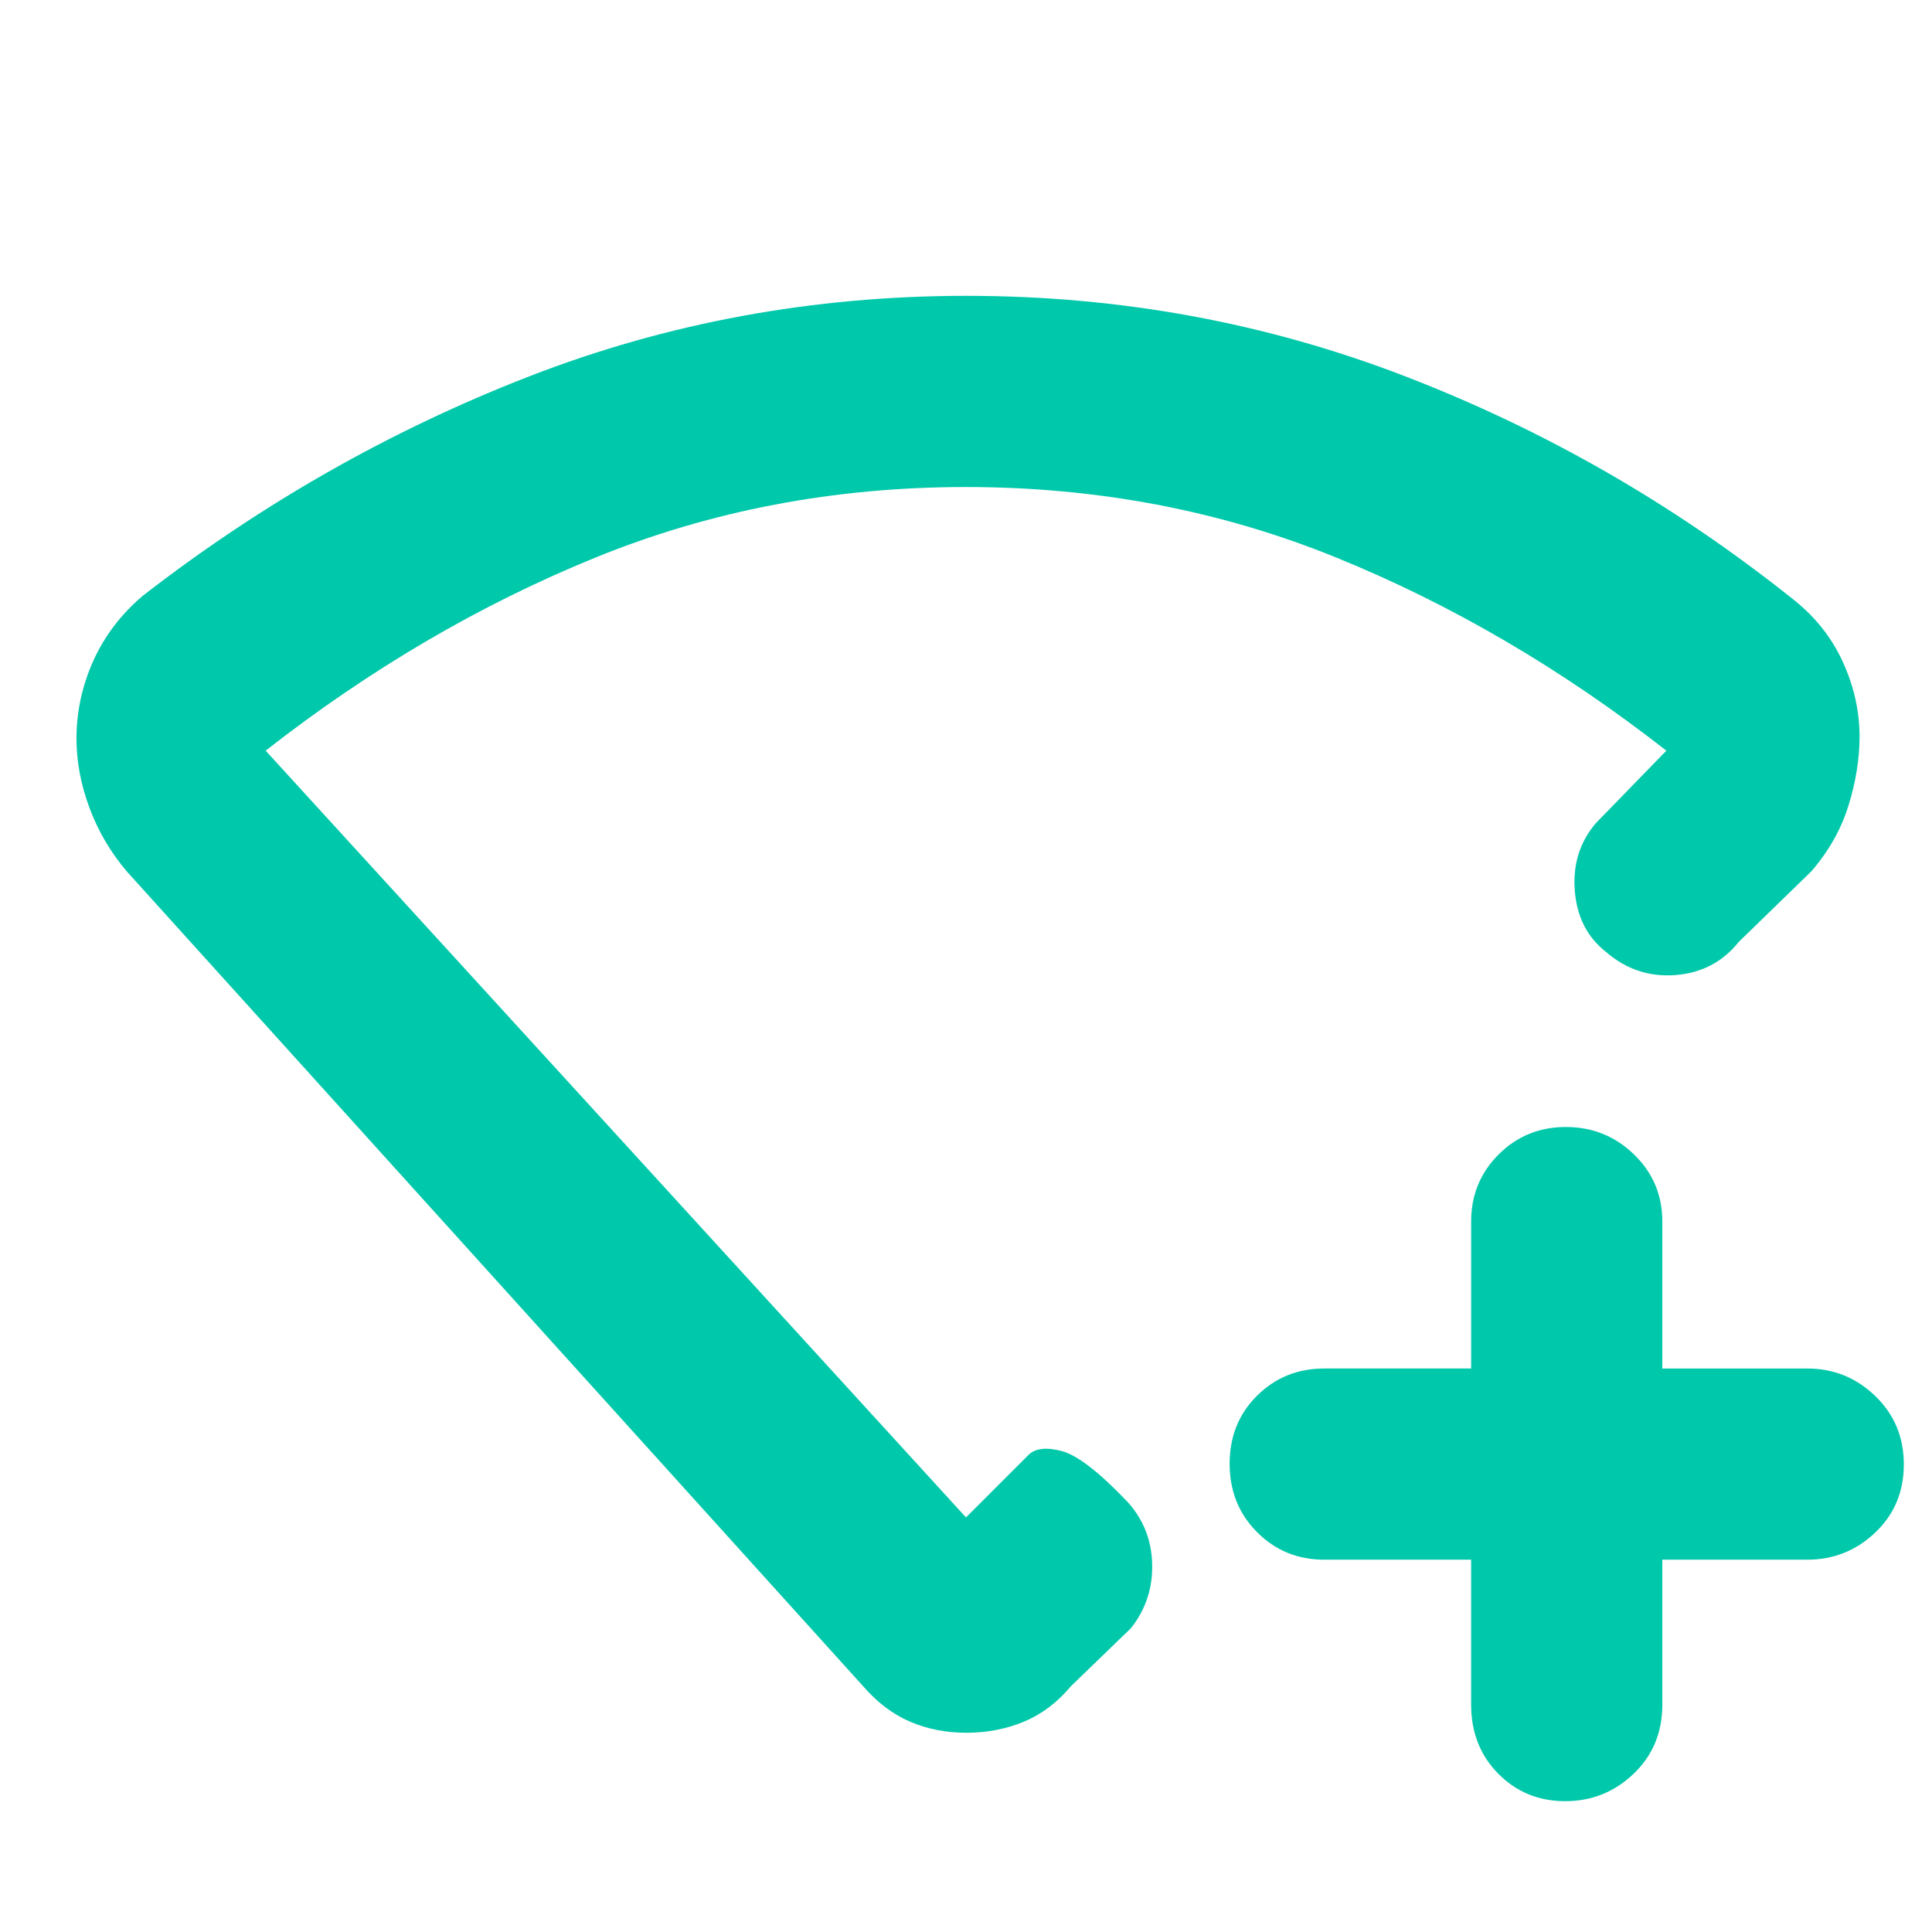 <svg xmlns="http://www.w3.org/2000/svg" height="48" viewBox="0 -960 960 960" width="48"><path fill="rgb(0, 200, 170)" d="M731-185h-73q-19.75 0-33.37-13.68-13.63-13.67-13.63-34 0-20.32 13.63-33.82Q638.25-280 658-280h73v-73q0-19.75 13.68-33.38Q758.35-400 778.09-400q19.73 0 33.82 13.62Q826-372.75 826-353v73h72q19.63 0 33.81 13.68 14.19 13.67 14.19 34 0 20.32-14.19 33.82Q917.63-185 898-185h-72v72q0 20.75-14.26 34.37Q797.47-65 777.74-65 758-65 744.5-78.63 731-92.25 731-113v-72ZM480.26-813q114.26 0 218 40T890-663q17 13.1 25.5 31.49Q924-613.13 924-594q0 16.58-5.5 34.29T900-527l-36 35q-12 15-31.5 16.5T798-487q-14-11-15.5-30.5T793-551l35-36q-78-61-164.12-96-86.11-35-184-35Q382-718 296-683t-164 96l348 381 31-31q5-5 16.5-2t32.5 25q12 13 12.5 31T562-151l-30 29q-10 12-23.25 17.5t-28.5 5.5q-15.25 0-28.04-5.5Q439.43-110 429-122L63-527q-12.16-14.35-18.58-31.67Q38-576 38-593q0-20 8.34-38.59Q54.69-650.17 71-664q89-69 192-109t217.26-40ZM480-462Z"/></svg>